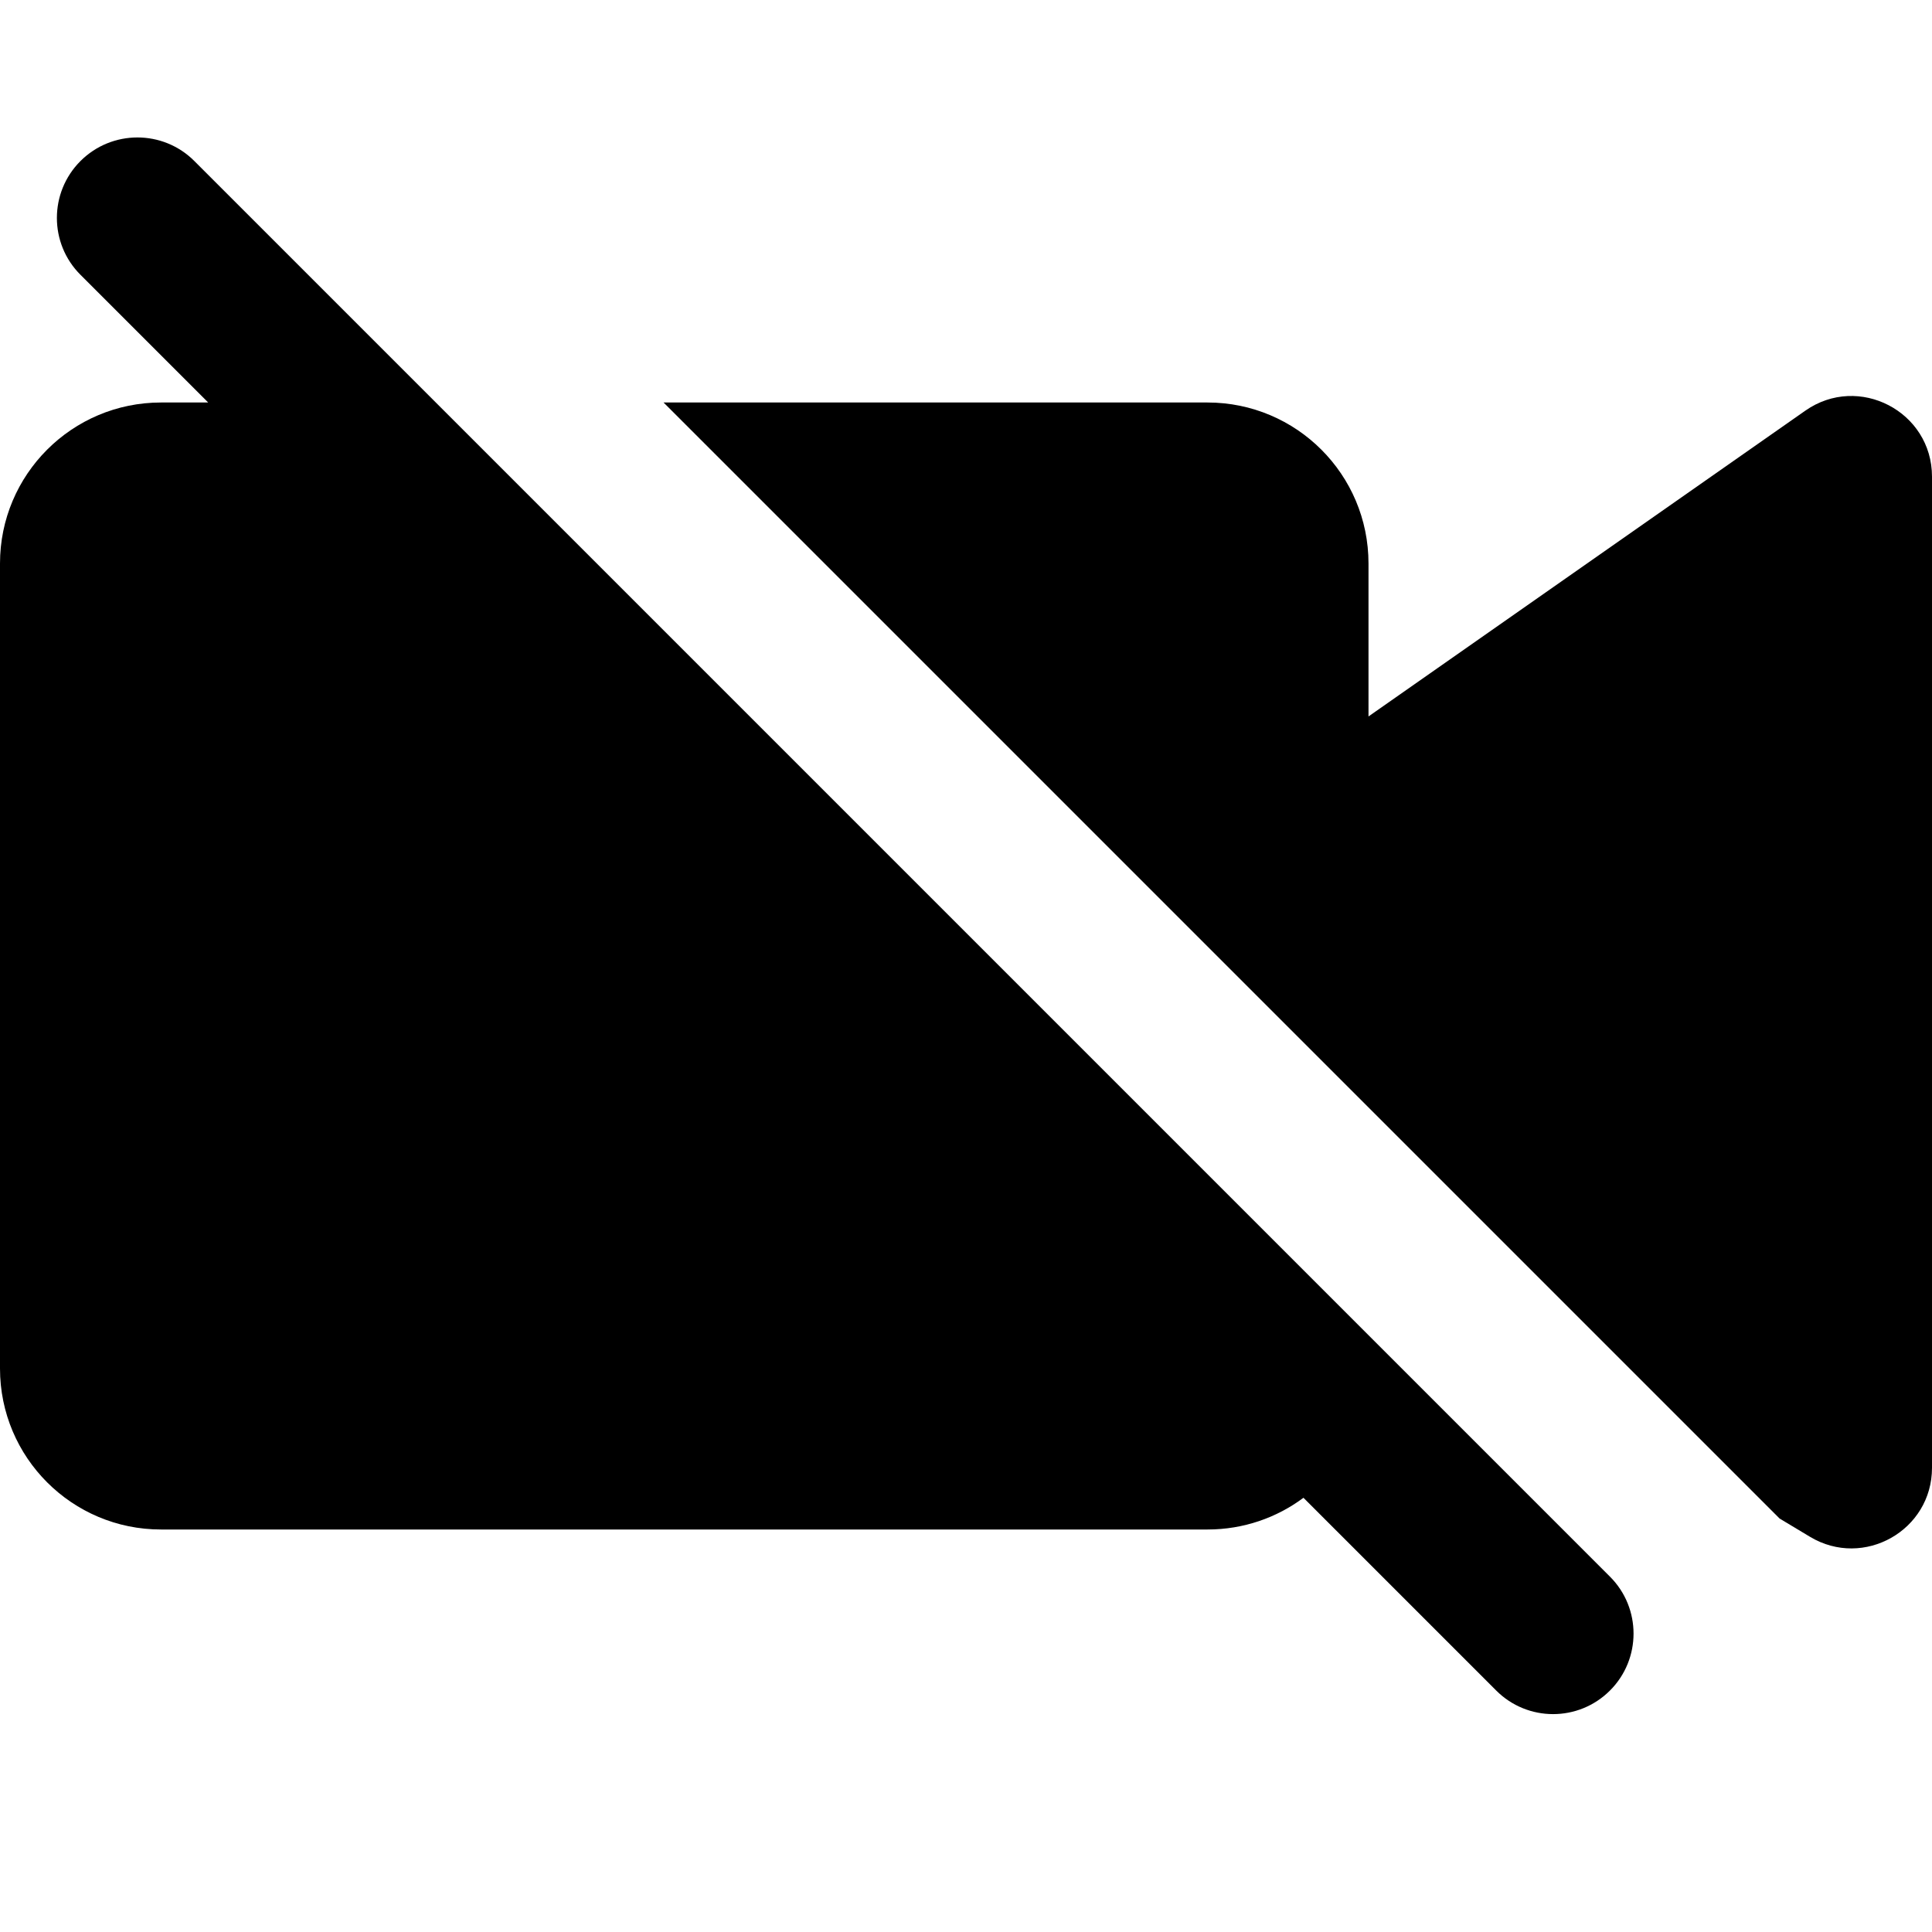 <svg width="24" height="24" viewBox="0 0 24 24" fill="none" xmlns="http://www.w3.org/2000/svg">
<path d="M2.414 2C2.024 1.61 1.391 1.61 1 2C0.609 2.391 0.609 3.024 1 3.414L2.586 5H2C0.895 5 0 5.895 0 7V17C0 18.105 0.895 19 2 19H15C15.447 19 15.859 18.854 16.192 18.606L18.586 21C18.976 21.391 19.61 21.391 20 21C20.39 20.61 20.39 19.976 20 19.586L2.414 2Z" fill="currentColor"/>
<path d="M22.107 18.864L22.485 19.091C23.152 19.491 24 19.011 24 18.234V5.921C24 5.112 23.089 4.638 22.427 5.101L17 8.9V7C17 5.895 16.105 5 15 5H8.243L22.107 18.864Z" fill="currentColor"/>
</svg>
